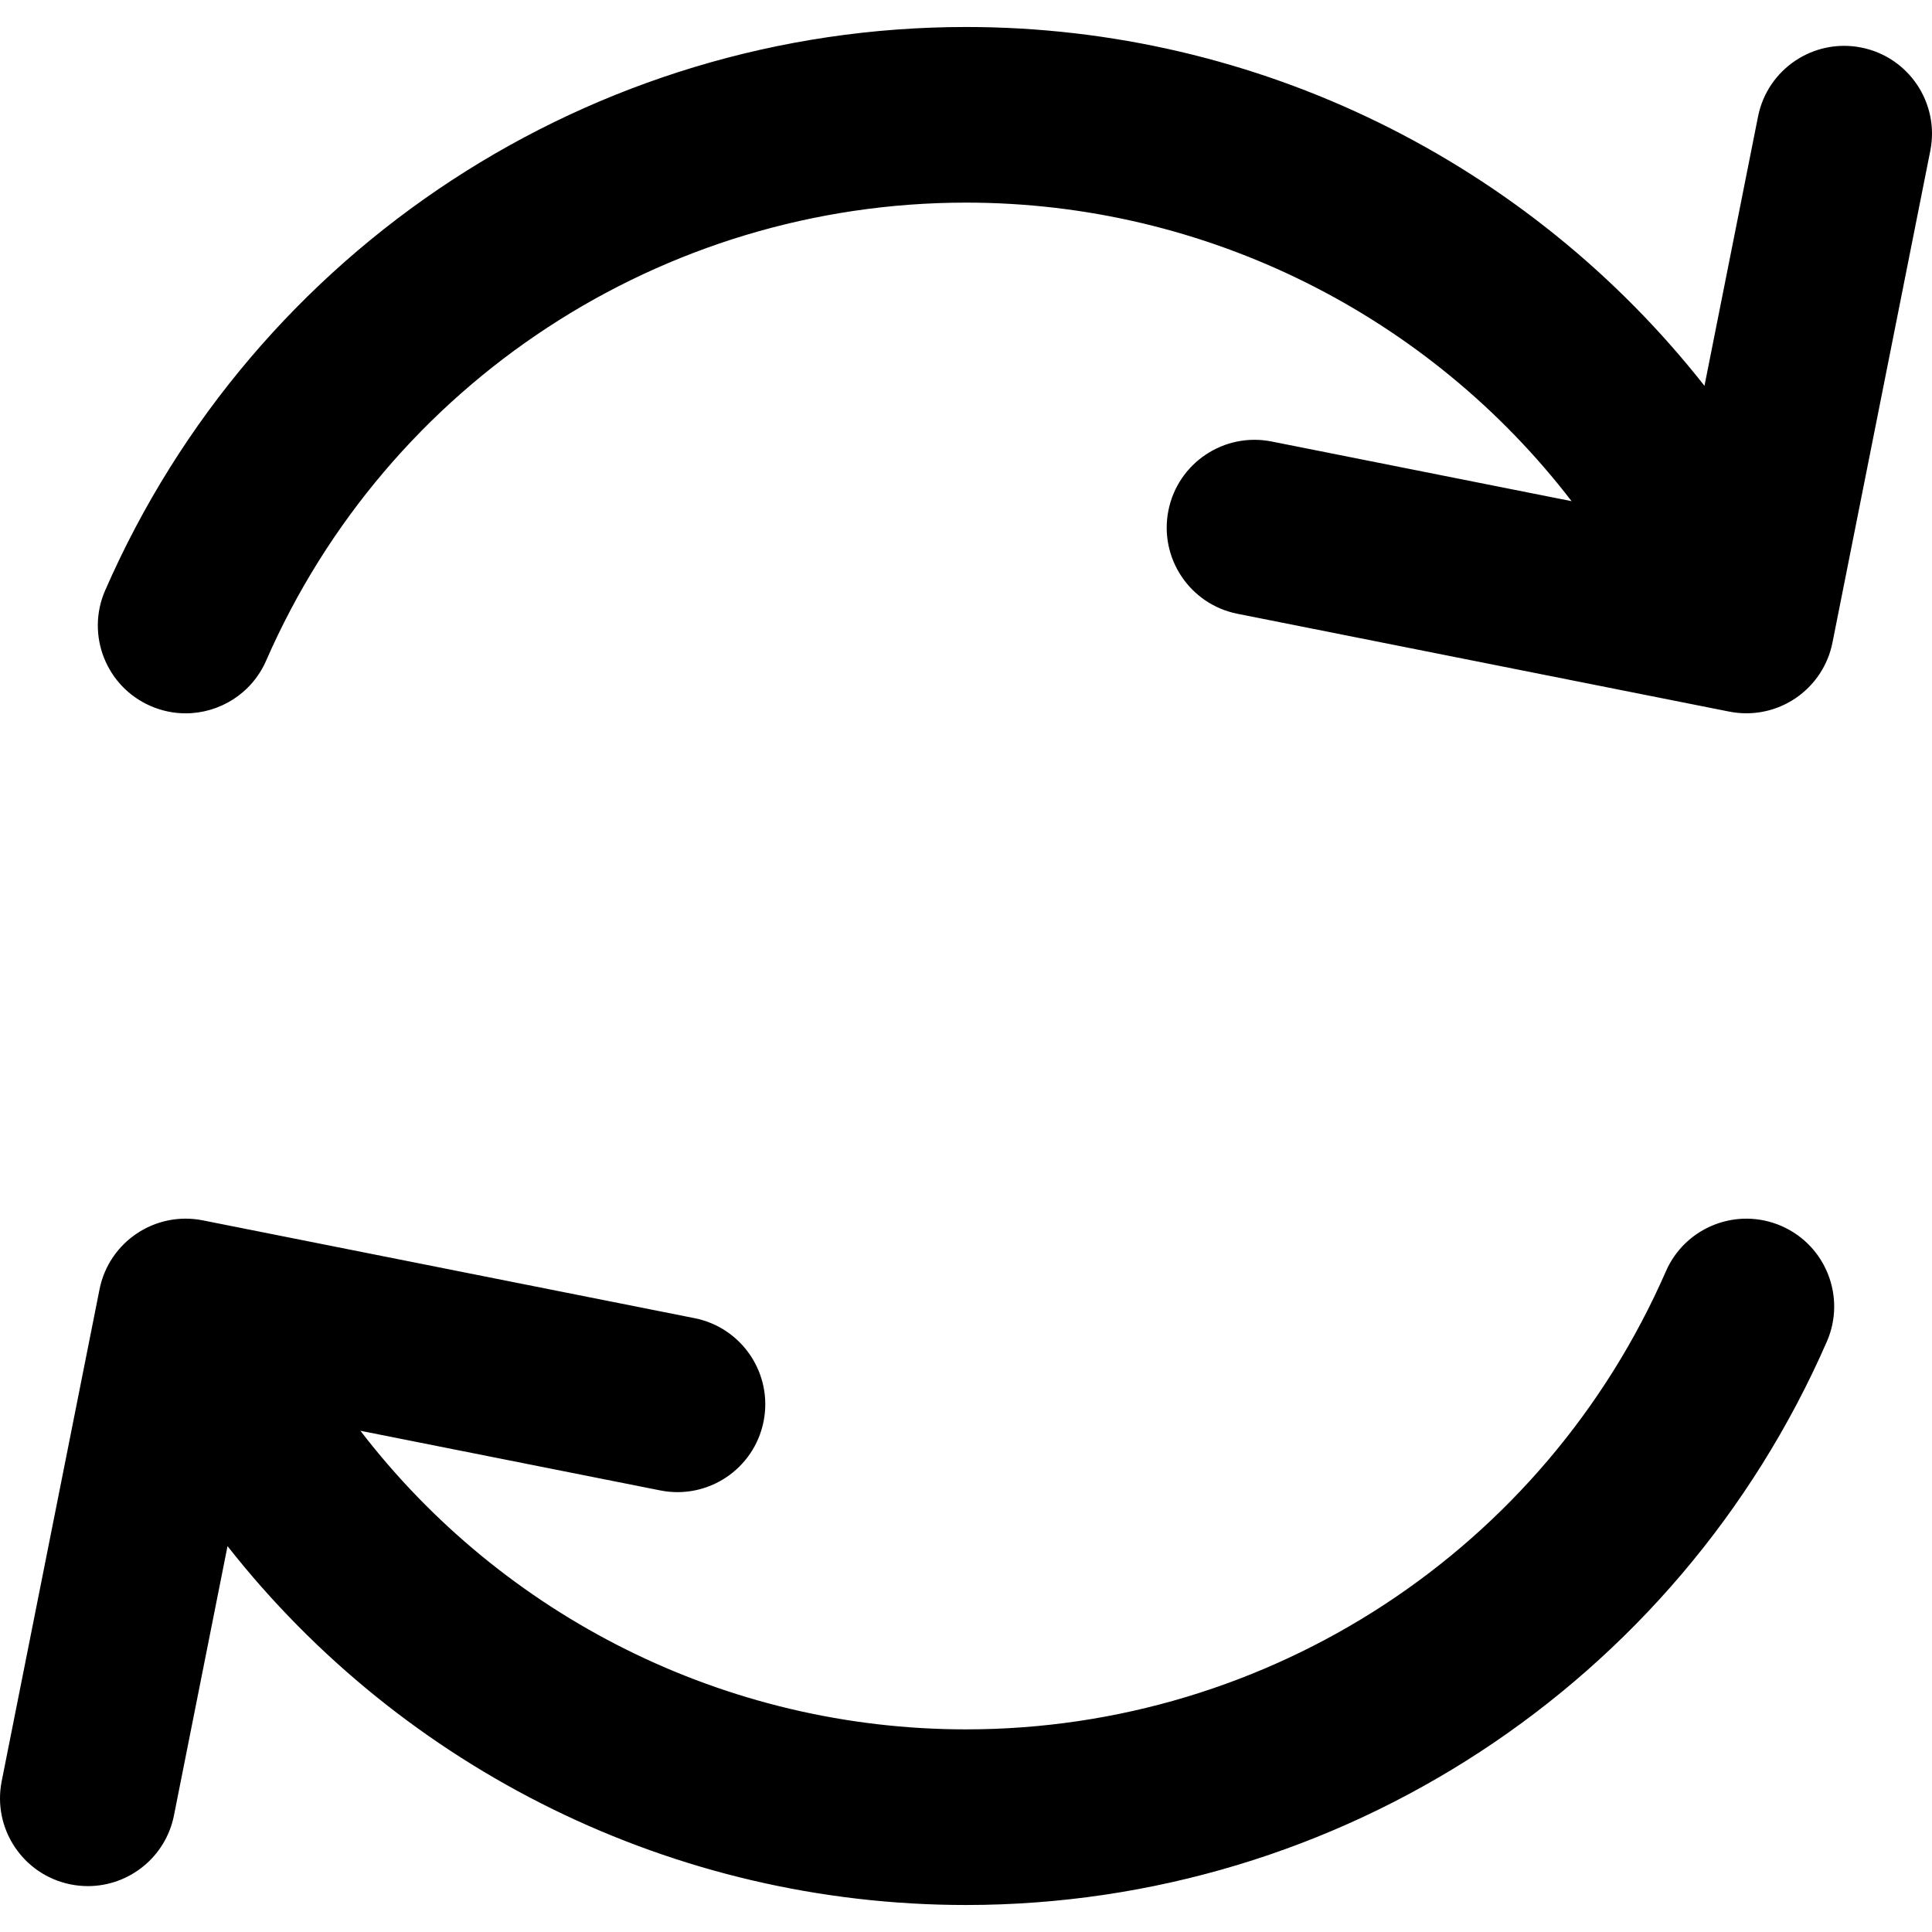 <?xml version="1.0" encoding="iso-8859-1"?>
<!-- Generator: Adobe Illustrator 18.0.0, SVG Export Plug-In . SVG Version: 6.00 Build 0)  -->
<!DOCTYPE svg PUBLIC "-//W3C//DTD SVG 1.1//EN" "http://www.w3.org/Graphics/SVG/1.1/DTD/svg11.dtd">
<svg version="1.1" id="Capa_1" xmlns="http://www.w3.org/2000/svg" xmlns:xlink="http://www.w3.org/1999/xlink" x="0px" y="0px"
	 viewBox="0 0 330.006 330.006" style="enable-background:new 0 0 330.006 330.006;" xml:space="preserve">
<g>
	<path d="M304.302,209.419c-7.594-3.318-16.435,0.148-19.751,7.739c-20.766,47.527-67.69,78.236-119.546,78.236
		c-41.106,0-79.108-19.32-103.445-51.003l51.23,10.19c8.126,1.617,16.021-3.661,17.638-11.786
		c1.616-8.125-3.661-16.022-11.786-17.638l-84.004-16.709c-8.125-1.612-16.021,3.661-17.638,11.786L0.291,304.238
		c-1.616,8.125,3.661,16.022,11.786,17.638c0.988,0.196,1.972,0.291,2.942,0.291c7.01,0,13.276-4.94,14.696-12.077l9.148-45.992
		c29.972,38.123,76.202,61.296,126.142,61.296c63.78,0,121.496-37.77,147.036-96.225
		C315.358,221.579,311.893,212.736,304.302,209.419z"/>
	<path d="M317.929,8.12c-8.125-1.614-16.022,3.661-17.638,11.786l-9.149,45.997C261.169,27.783,214.94,4.611,165.005,4.611
		c-63.779,0-121.495,37.771-147.038,96.224c-3.317,7.591,0.148,16.434,7.739,19.751c1.956,0.854,3.993,1.259,5.999,1.259
		c5.781,0,11.29-3.362,13.753-8.998c20.768-47.527,67.693-78.237,119.548-78.237c41.099,0,79.1,19.316,103.437,50.995
		l-51.228-10.191c-8.127-1.615-16.022,3.66-17.639,11.785c-1.616,8.125,3.66,16.022,11.785,17.639l84.006,16.711
		c0.971,0.193,1.951,0.288,2.927,0.288c2.945,0,5.849-0.868,8.333-2.528c3.308-2.21,5.602-5.644,6.378-9.546l16.709-84.006
		C331.331,17.633,326.054,9.736,317.929,8.12z"/>
</g>
</svg>
